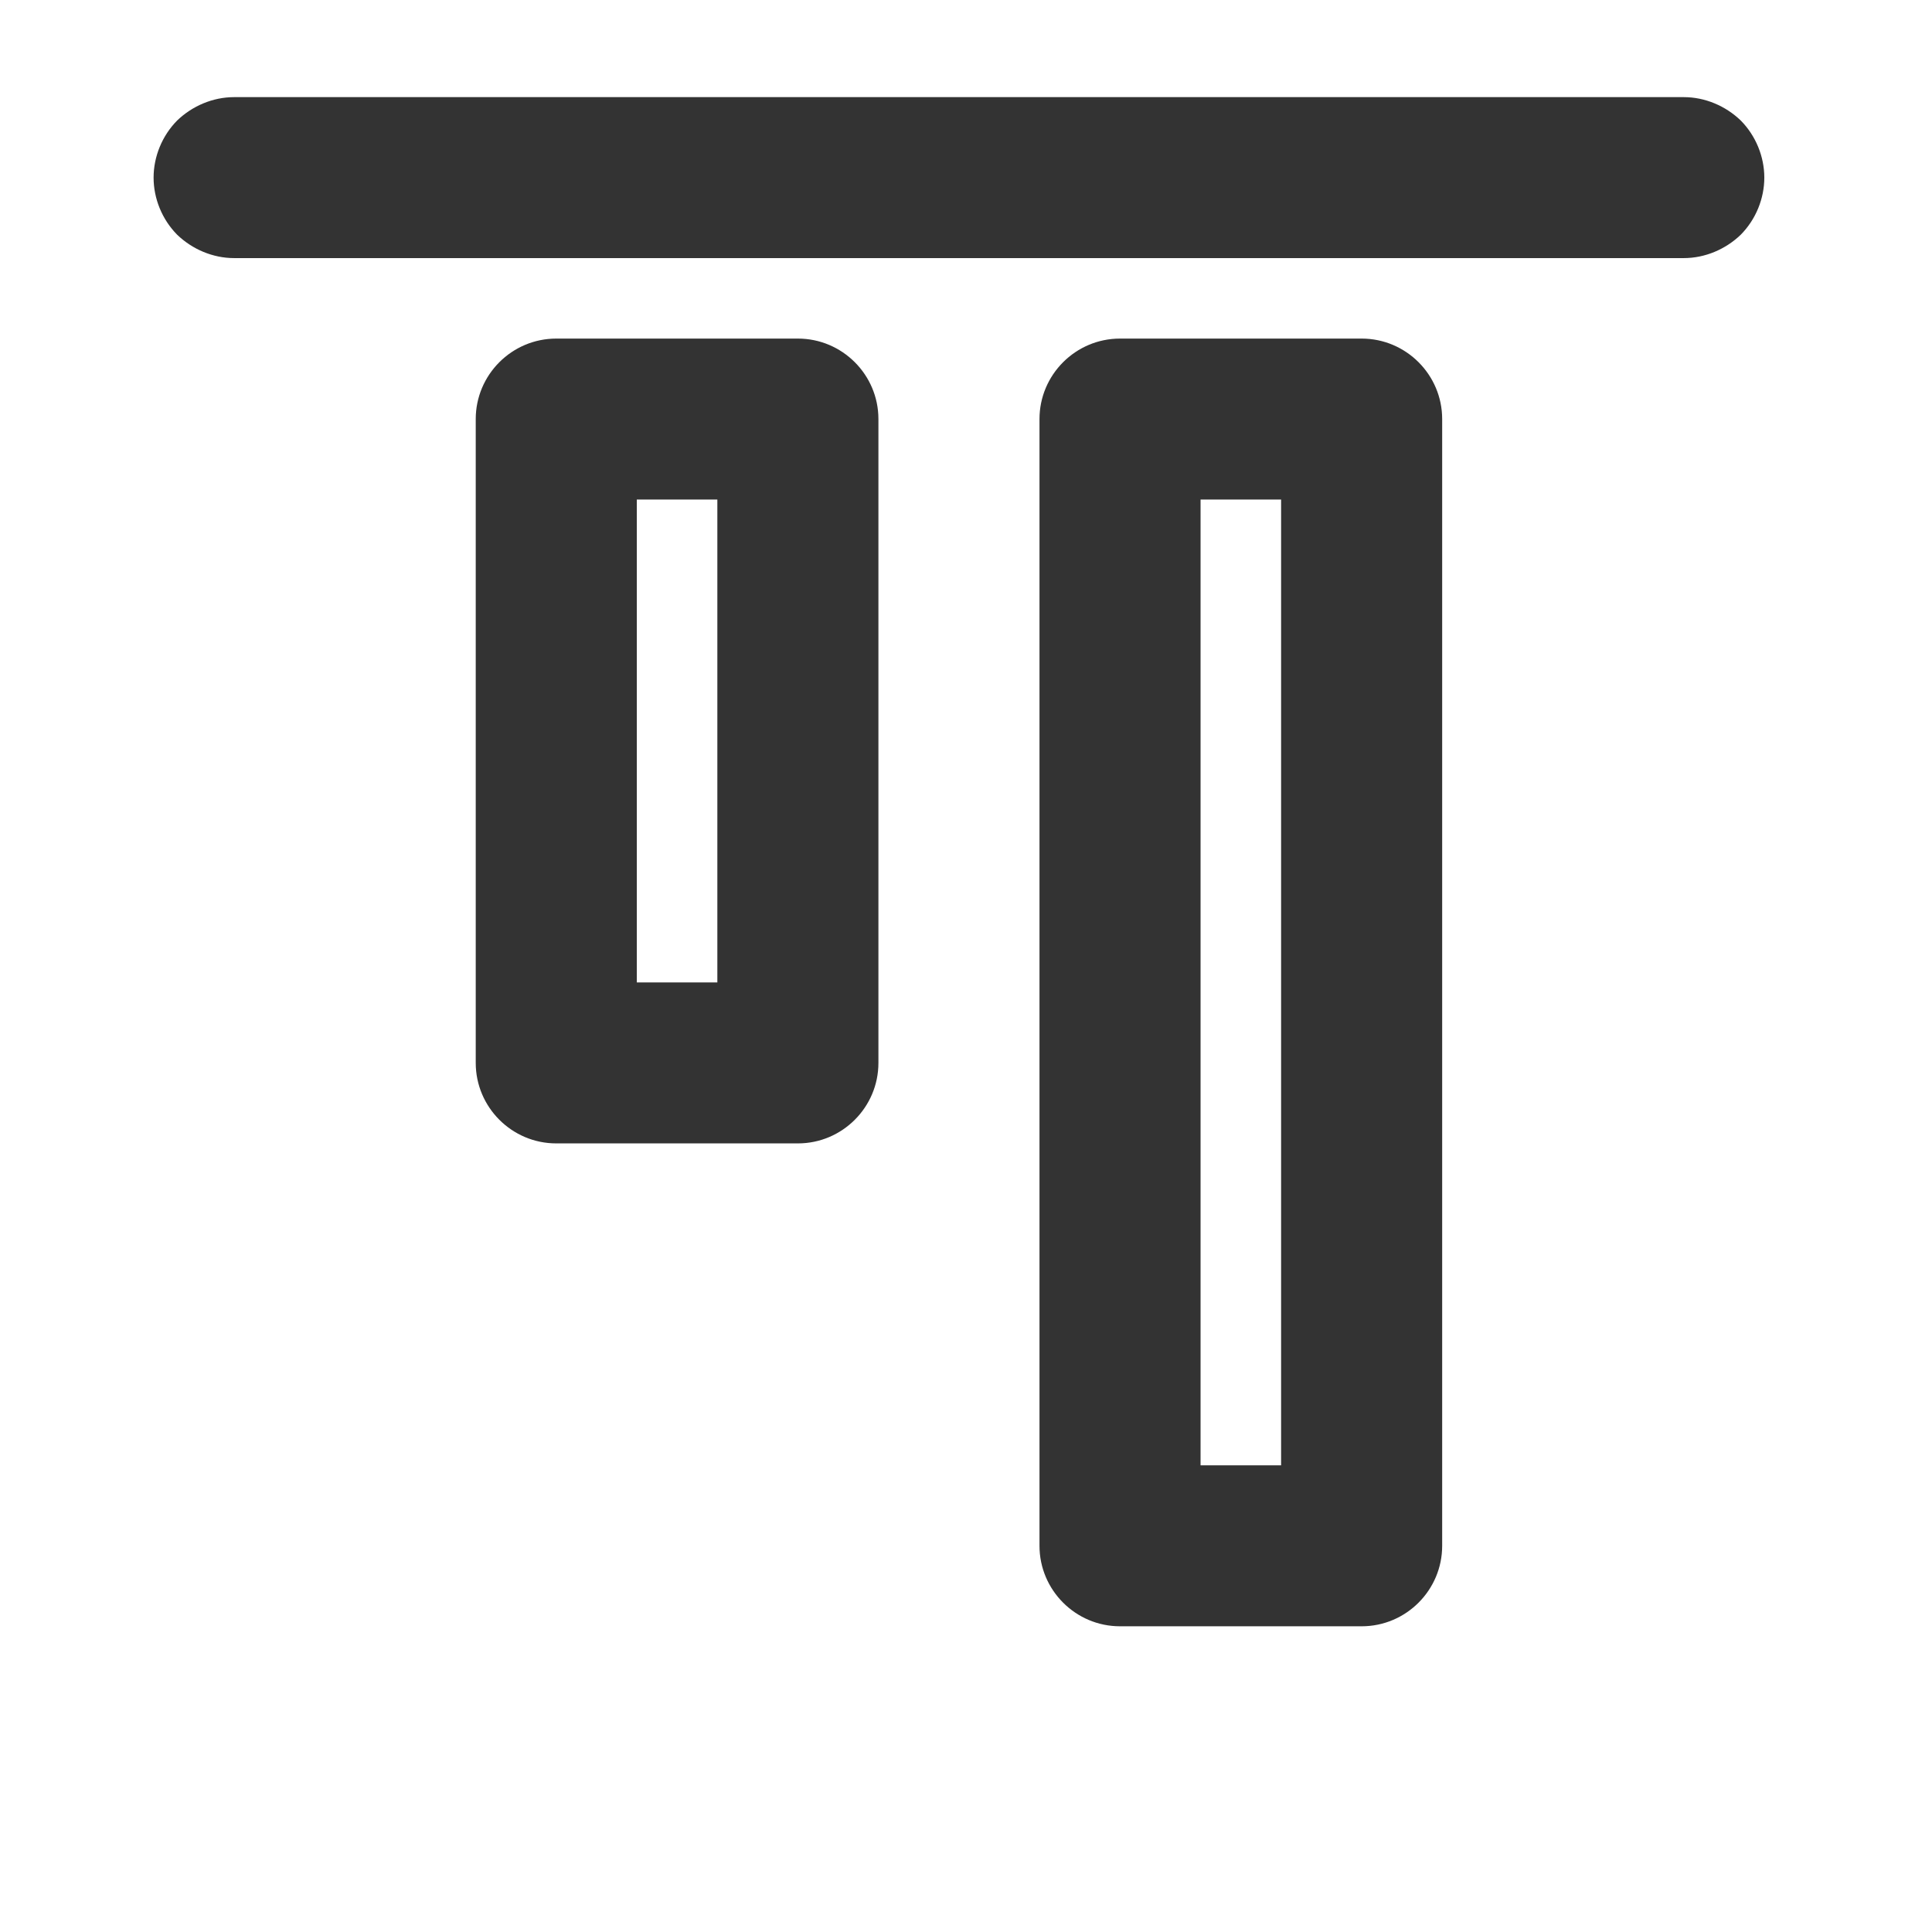 <?xml version="1.0" encoding="UTF-8" standalone="no"?>
<!DOCTYPE svg PUBLIC "-//W3C//DTD SVG 1.1//EN" "http://www.w3.org/Graphics/SVG/1.1/DTD/svg11.dtd">
<svg width="24px" height="24px" version="1.1" xmlns="http://www.w3.org/2000/svg" xmlns:xlink="http://www.w3.org/1999/xlink" xml:space="preserve" xmlns:serif="http://www.serif.com/" style="fill-rule:evenodd;clip-rule:evenodd;stroke-linejoin:round;stroke-miterlimit:1.414;">
    <g transform="matrix(1,0,0,1,-2997,-558)">
        <g id="ui.regular.alignTop" transform="matrix(0.801,0,0,0.985,2997,558)">
            <rect x="0" y="0" width="29.971" height="24.367" style="fill:none;"/>
            <g transform="matrix(7.6467e-17,1.015,-1.249,6.21681e-17,726.802,-2896.6)">
                <path d="M2856,560C2856.26,560 2856.52,560.105 2856.71,560.293C2856.89,560.48 2857,560.735 2857,561C2857,564.414 2857,575.586 2857,579C2857,579.265 2856.89,579.52 2856.71,579.707C2856.52,579.895 2856.26,580 2856,580C2855.74,580 2855.48,579.895 2855.29,579.707C2855.11,579.52 2855,579.265 2855,579C2855,575.586 2855,564.414 2855,561C2855,560.735 2855.11,560.48 2855.29,560.293C2855.48,560.105 2855.74,560 2856,560C2856,560 2856,560 2856,560ZM2868,575C2868,575.552 2867.55,576 2867,576C2865.08,576 2860.92,576 2859,576C2858.45,576 2858,575.552 2858,575C2858,574.129 2858,572.871 2858,572C2858,571.448 2858.45,571 2859,571C2860.92,571 2865.08,571 2867,571C2867.55,571 2868,571.448 2868,572C2868,572.871 2868,574.129 2868,575ZM2866,573L2860,573L2860,574L2866,574L2866,573ZM2874,568C2874,568.552 2873.55,569 2873,569C2870.13,569 2861.87,569 2859,569C2858.45,569 2858,568.552 2858,568C2858,567.129 2858,565.871 2858,565C2858,564.448 2858.45,564 2859,564C2861.87,564 2870.13,564 2873,564C2873.55,564 2874,564.448 2874,565C2874,565.871 2874,567.129 2874,568ZM2872,566L2860,566L2860,567L2872,567L2872,566Z" style="fill:rgb(51,51,51);"/>
            </g>
        </g>
    </g>
</svg>
